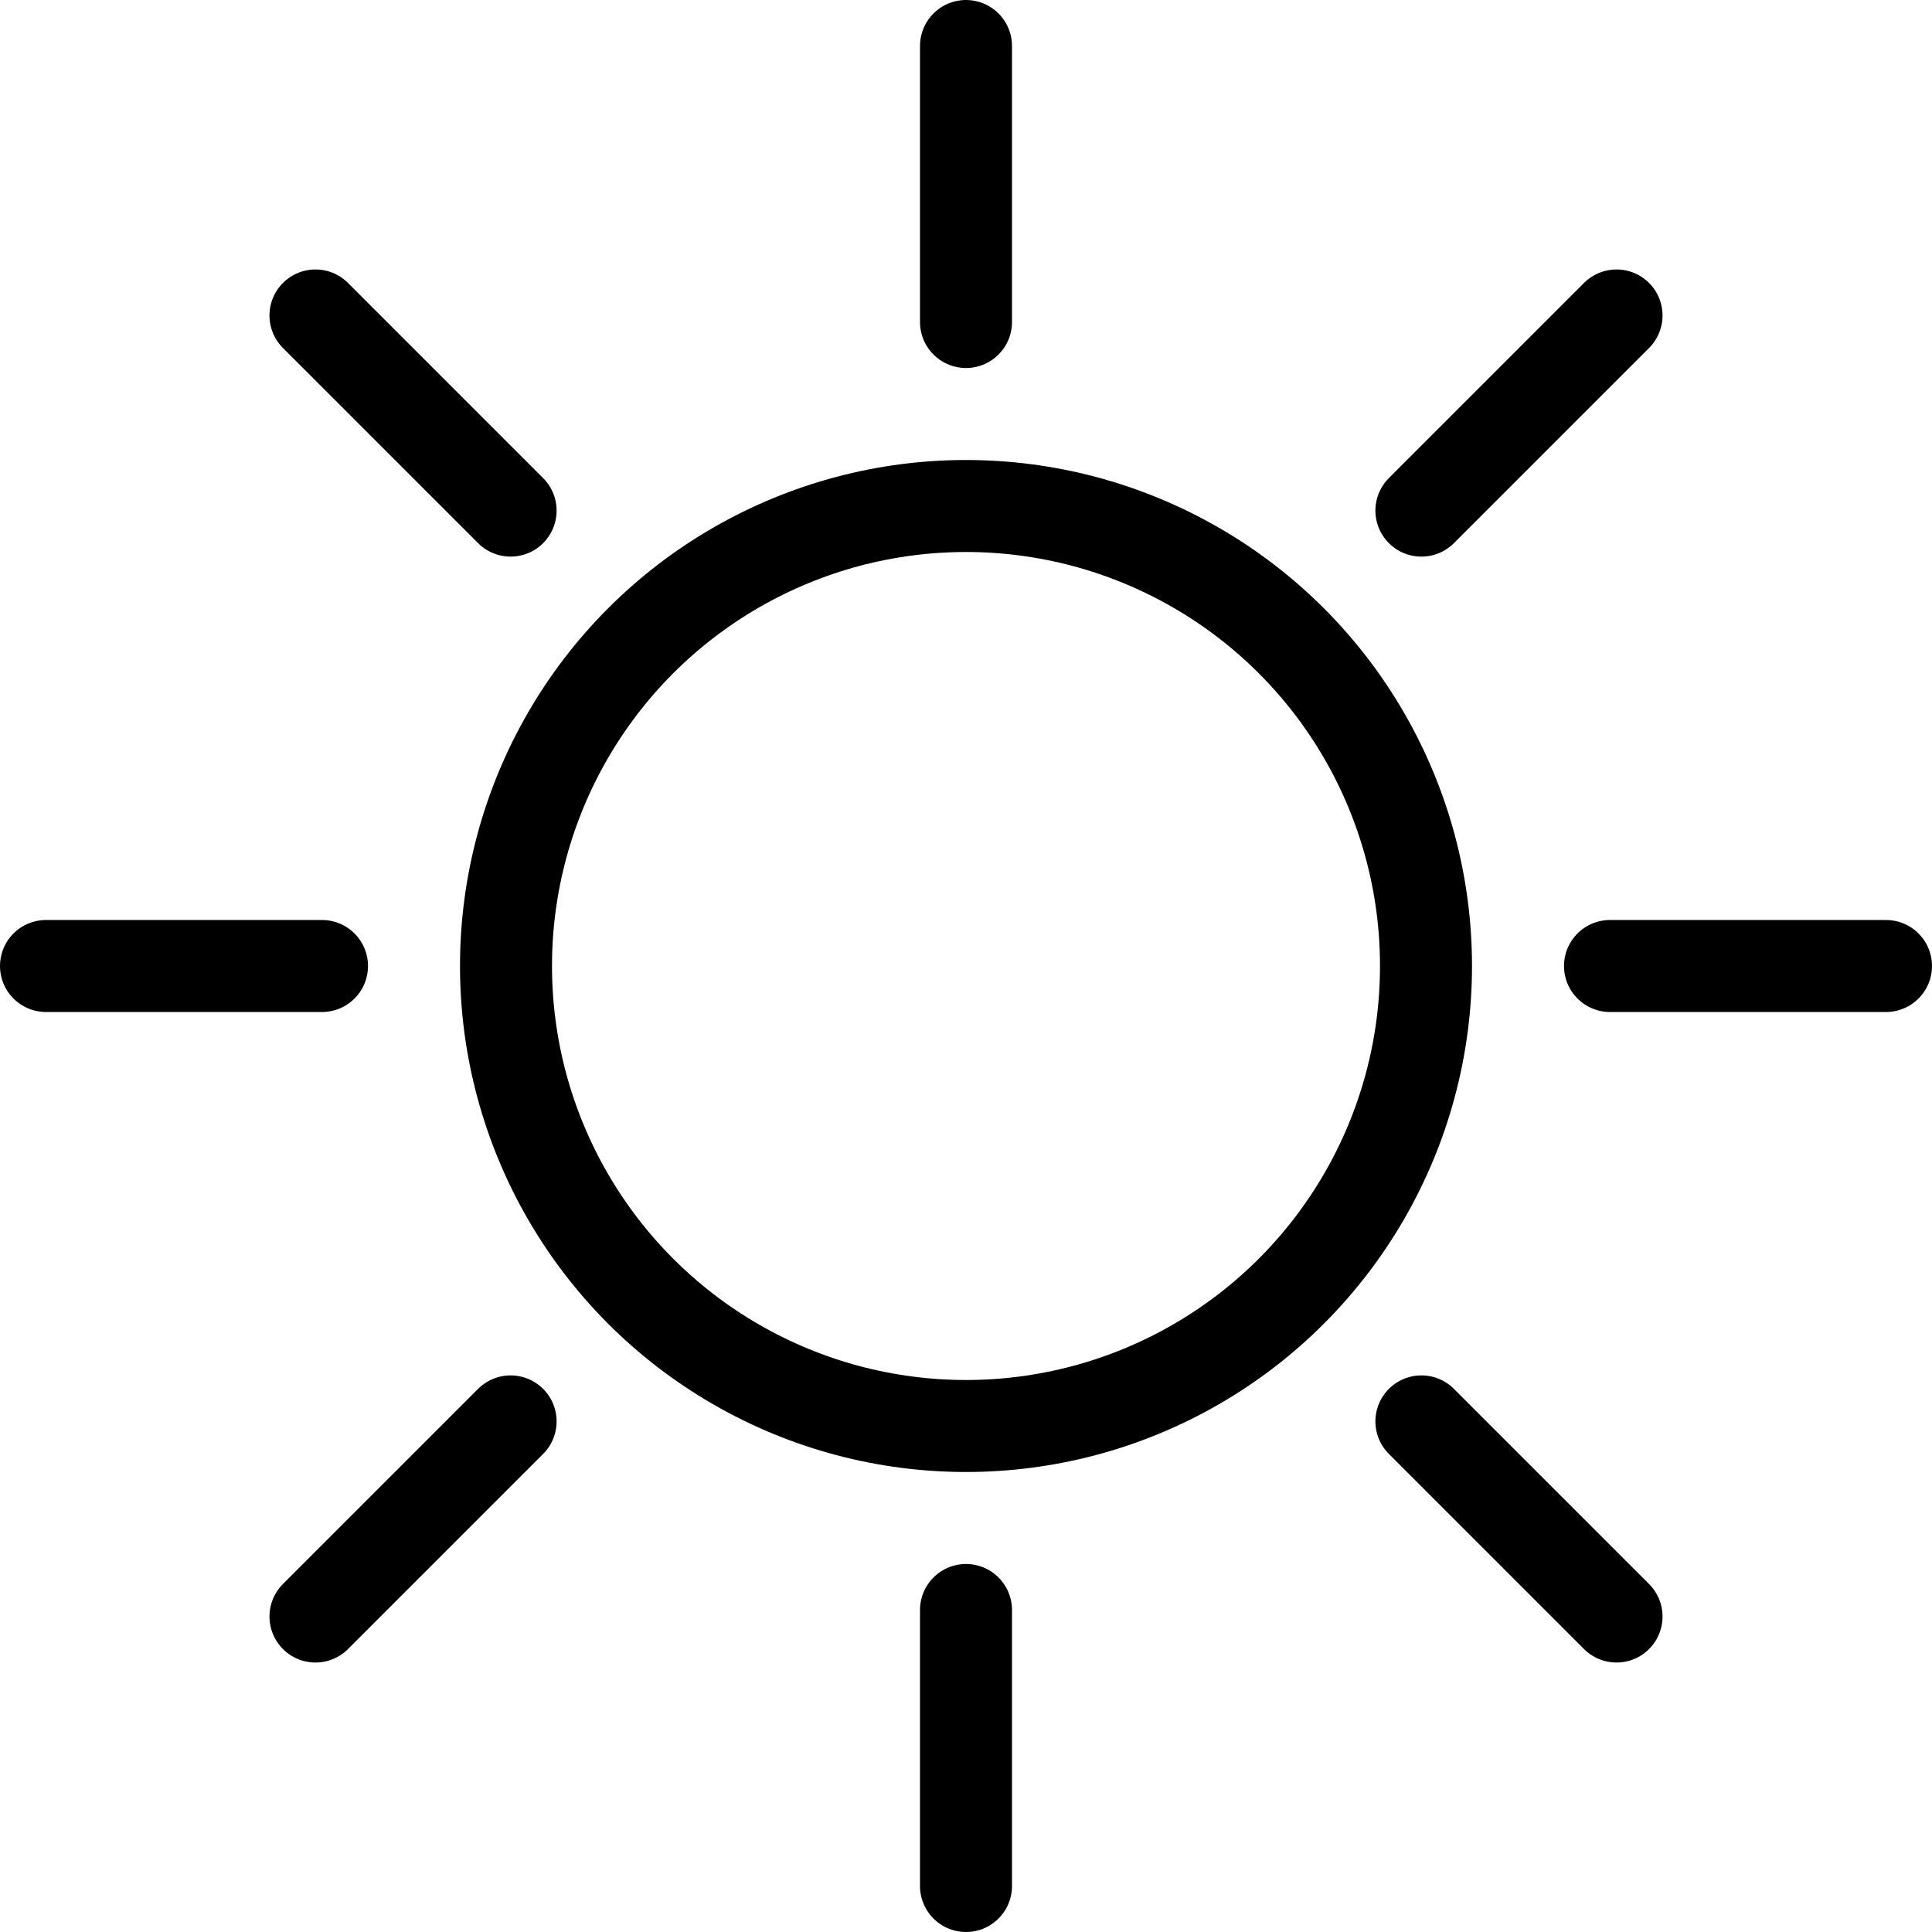 <?xml version="1.0" encoding="UTF-8" standalone="no"?><!DOCTYPE svg PUBLIC "-//W3C//DTD SVG 1.1//EN" "http://www.w3.org/Graphics/SVG/1.1/DTD/svg11.dtd"><svg width="100%" height="100%" viewBox="0 0 21 21" version="1.1" xmlns="http://www.w3.org/2000/svg" xmlns:xlink="http://www.w3.org/1999/xlink" xml:space="preserve" xmlns:serif="http://www.serif.com/" style="fill-rule:evenodd;clip-rule:evenodd;stroke-linecap:round;stroke-linejoin:round;"><path d="M3.5,10.5l-3,0" style="fill:none;stroke:#000;stroke-width:1px;"/><path d="M20.5,10.5l-3,0" style="fill:none;stroke:#000;stroke-width:1px;"/><path d="M5.55,5.55l-2.121,-2.121" style="fill:none;stroke:#000;stroke-width:1px;"/><path d="M17.571,17.571l-2.121,-2.121" style="fill:none;stroke:#000;stroke-width:1px;"/><path d="M10.5,3.5l0,-3" style="fill:none;stroke:#000;stroke-width:1px;"/><path d="M10.5,20.5l0,-3" style="fill:none;stroke:#000;stroke-width:1px;"/><path d="M5.55,15.45l-2.121,2.121" style="fill:none;stroke:#000;stroke-width:1px;"/><path d="M17.571,3.429l-2.121,2.121" style="fill:none;stroke:#000;stroke-width:1px;"/><circle cx="10.5" cy="10.5" r="5" style="fill:none;stroke:#000;stroke-width:1px;"/></svg>